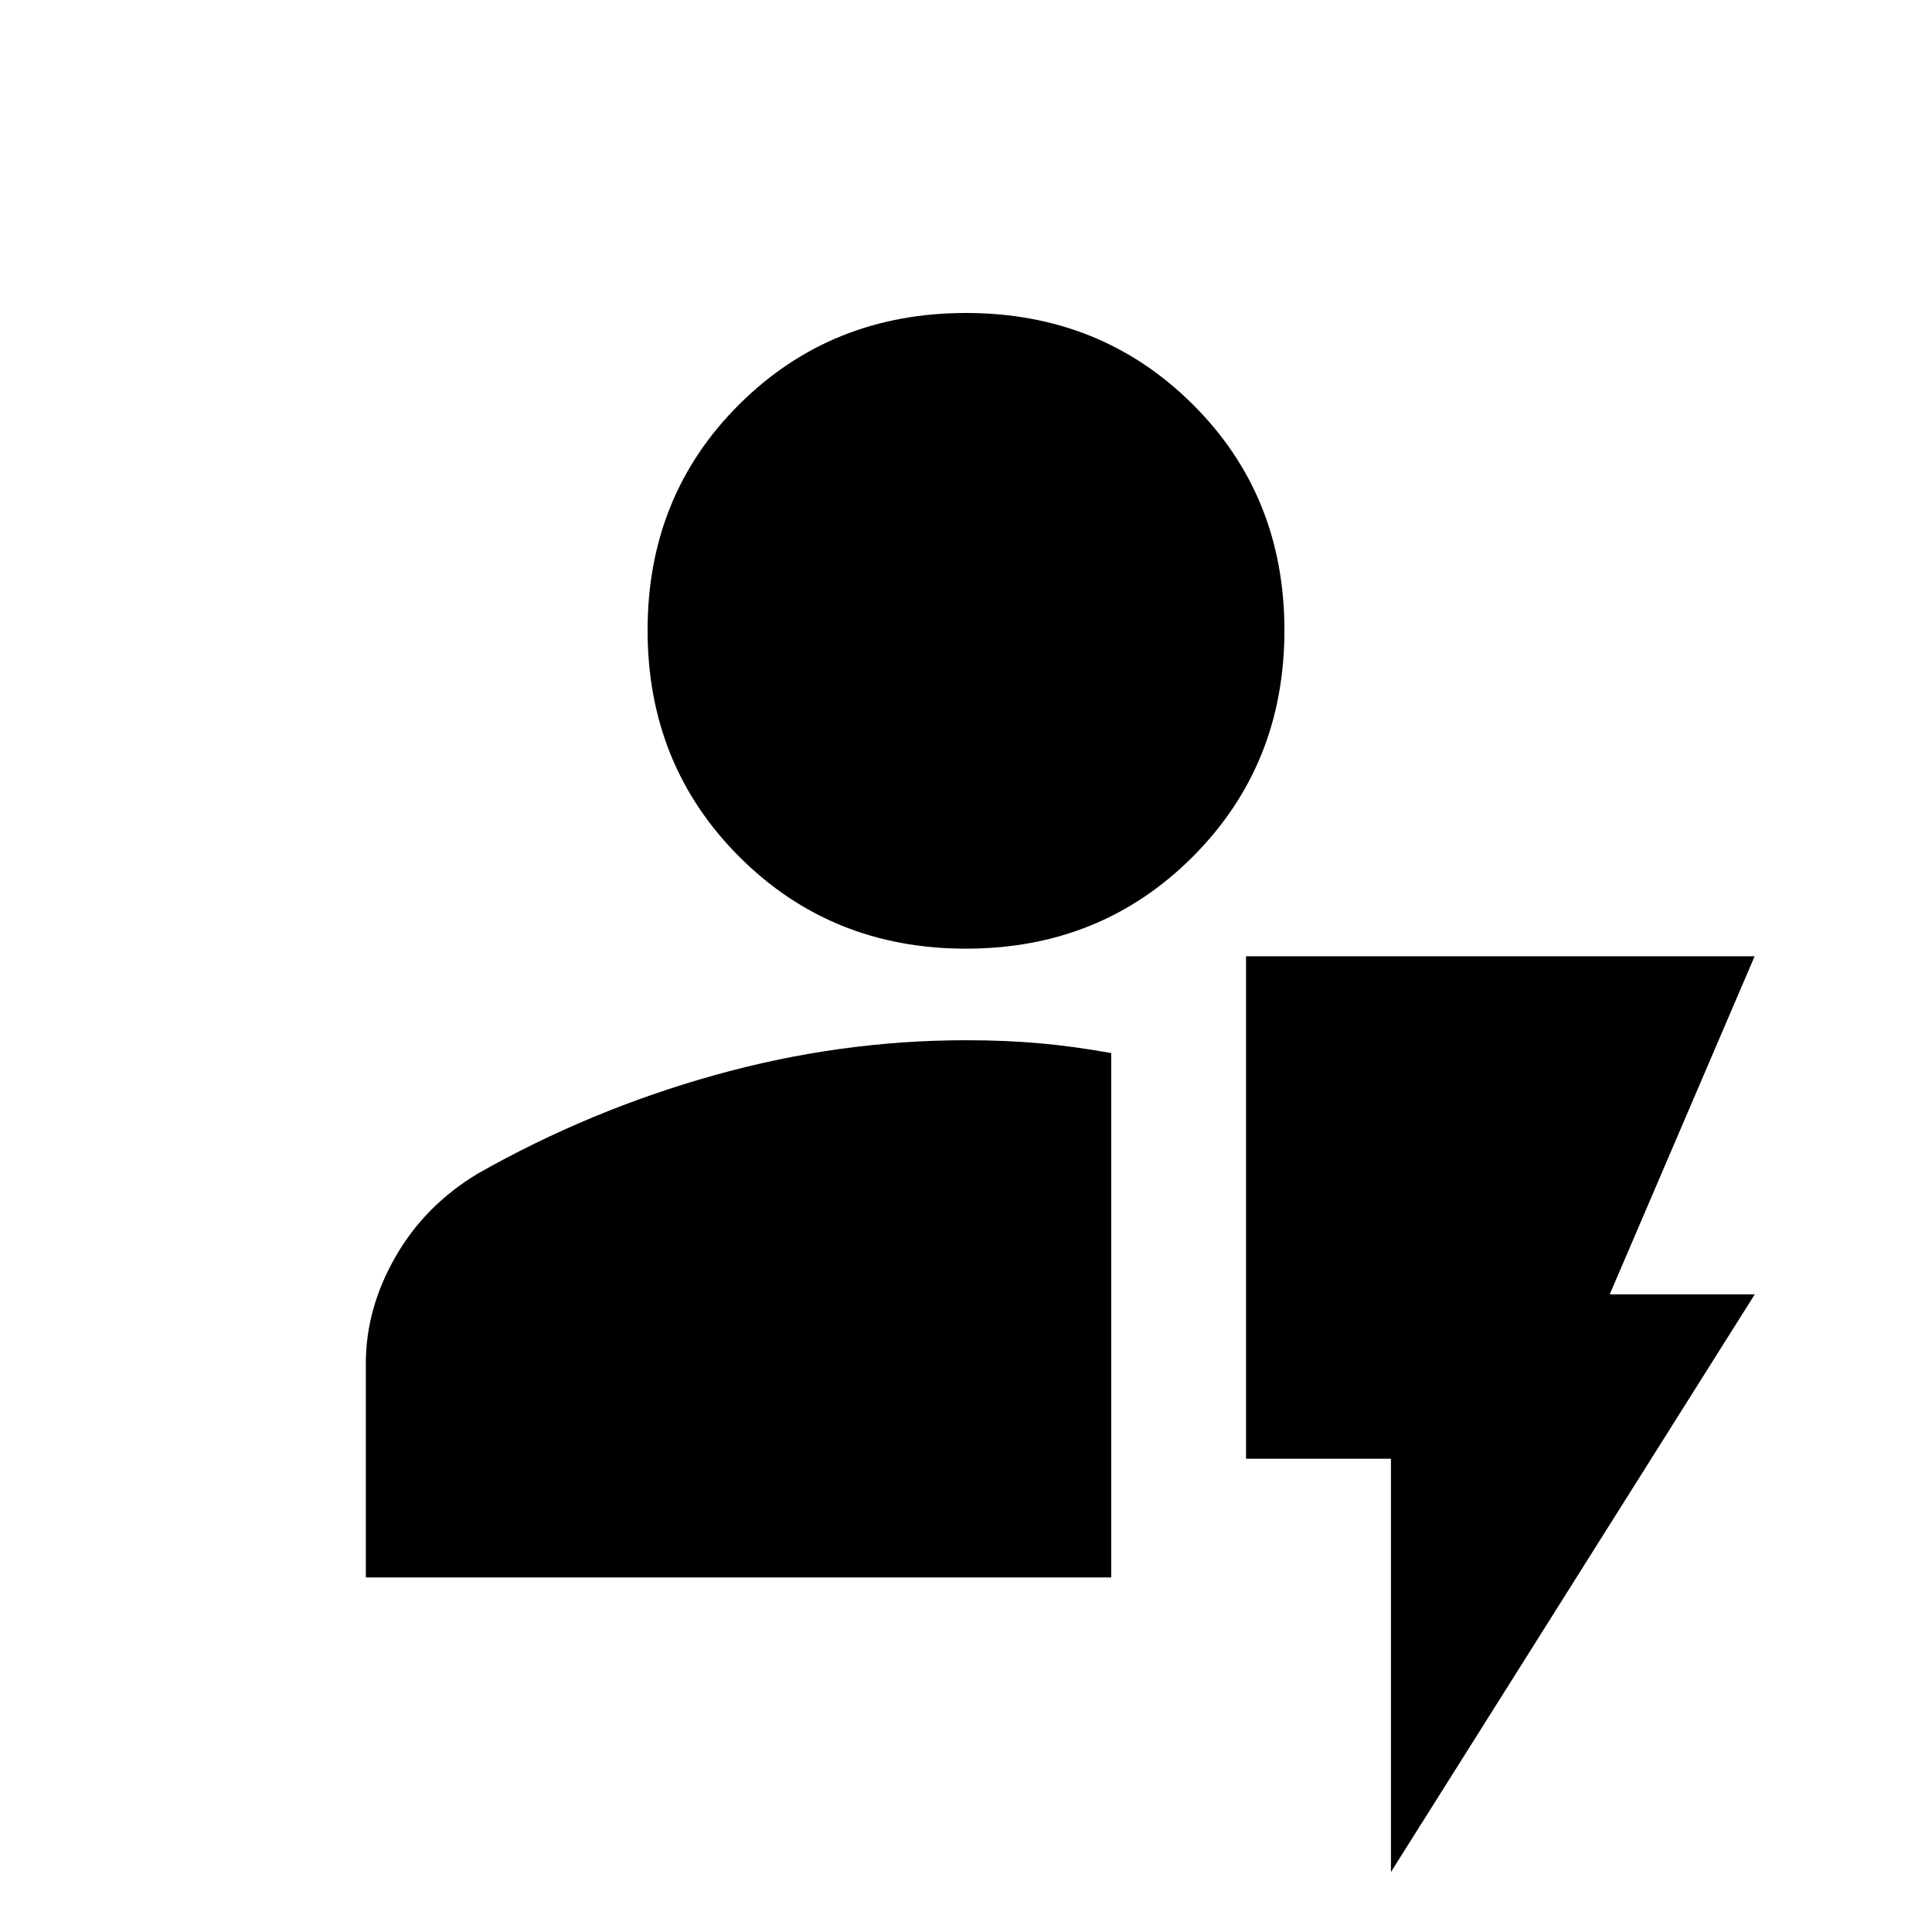 <svg xmlns="http://www.w3.org/2000/svg" height="20" viewBox="0 -960 960 960" width="20"><path d="M181.78-176.17v-106.35q0-27.26 14.69-52.92 14.68-25.65 41.05-41.47 55.7-31.57 117.68-48.88 61.99-17.32 124.8-17.32 19.16 0 36.08 1.47 16.91 1.47 36.07 4.9v260.57H181.78ZM480-488.61q-66.98 0-112.6-45.62-45.62-45.62-45.62-112.6 0-66.98 45.62-112.31 45.62-45.34 112.6-45.34 66.98 0 112.6 45.34 45.62 45.33 45.62 112.31t-45.62 112.6q-45.62 45.62-112.6 45.62ZM691.15-29.8v-205.35h-72v-249.7h252.72l-72 168h72.07L691.15-29.8Z"/></svg>